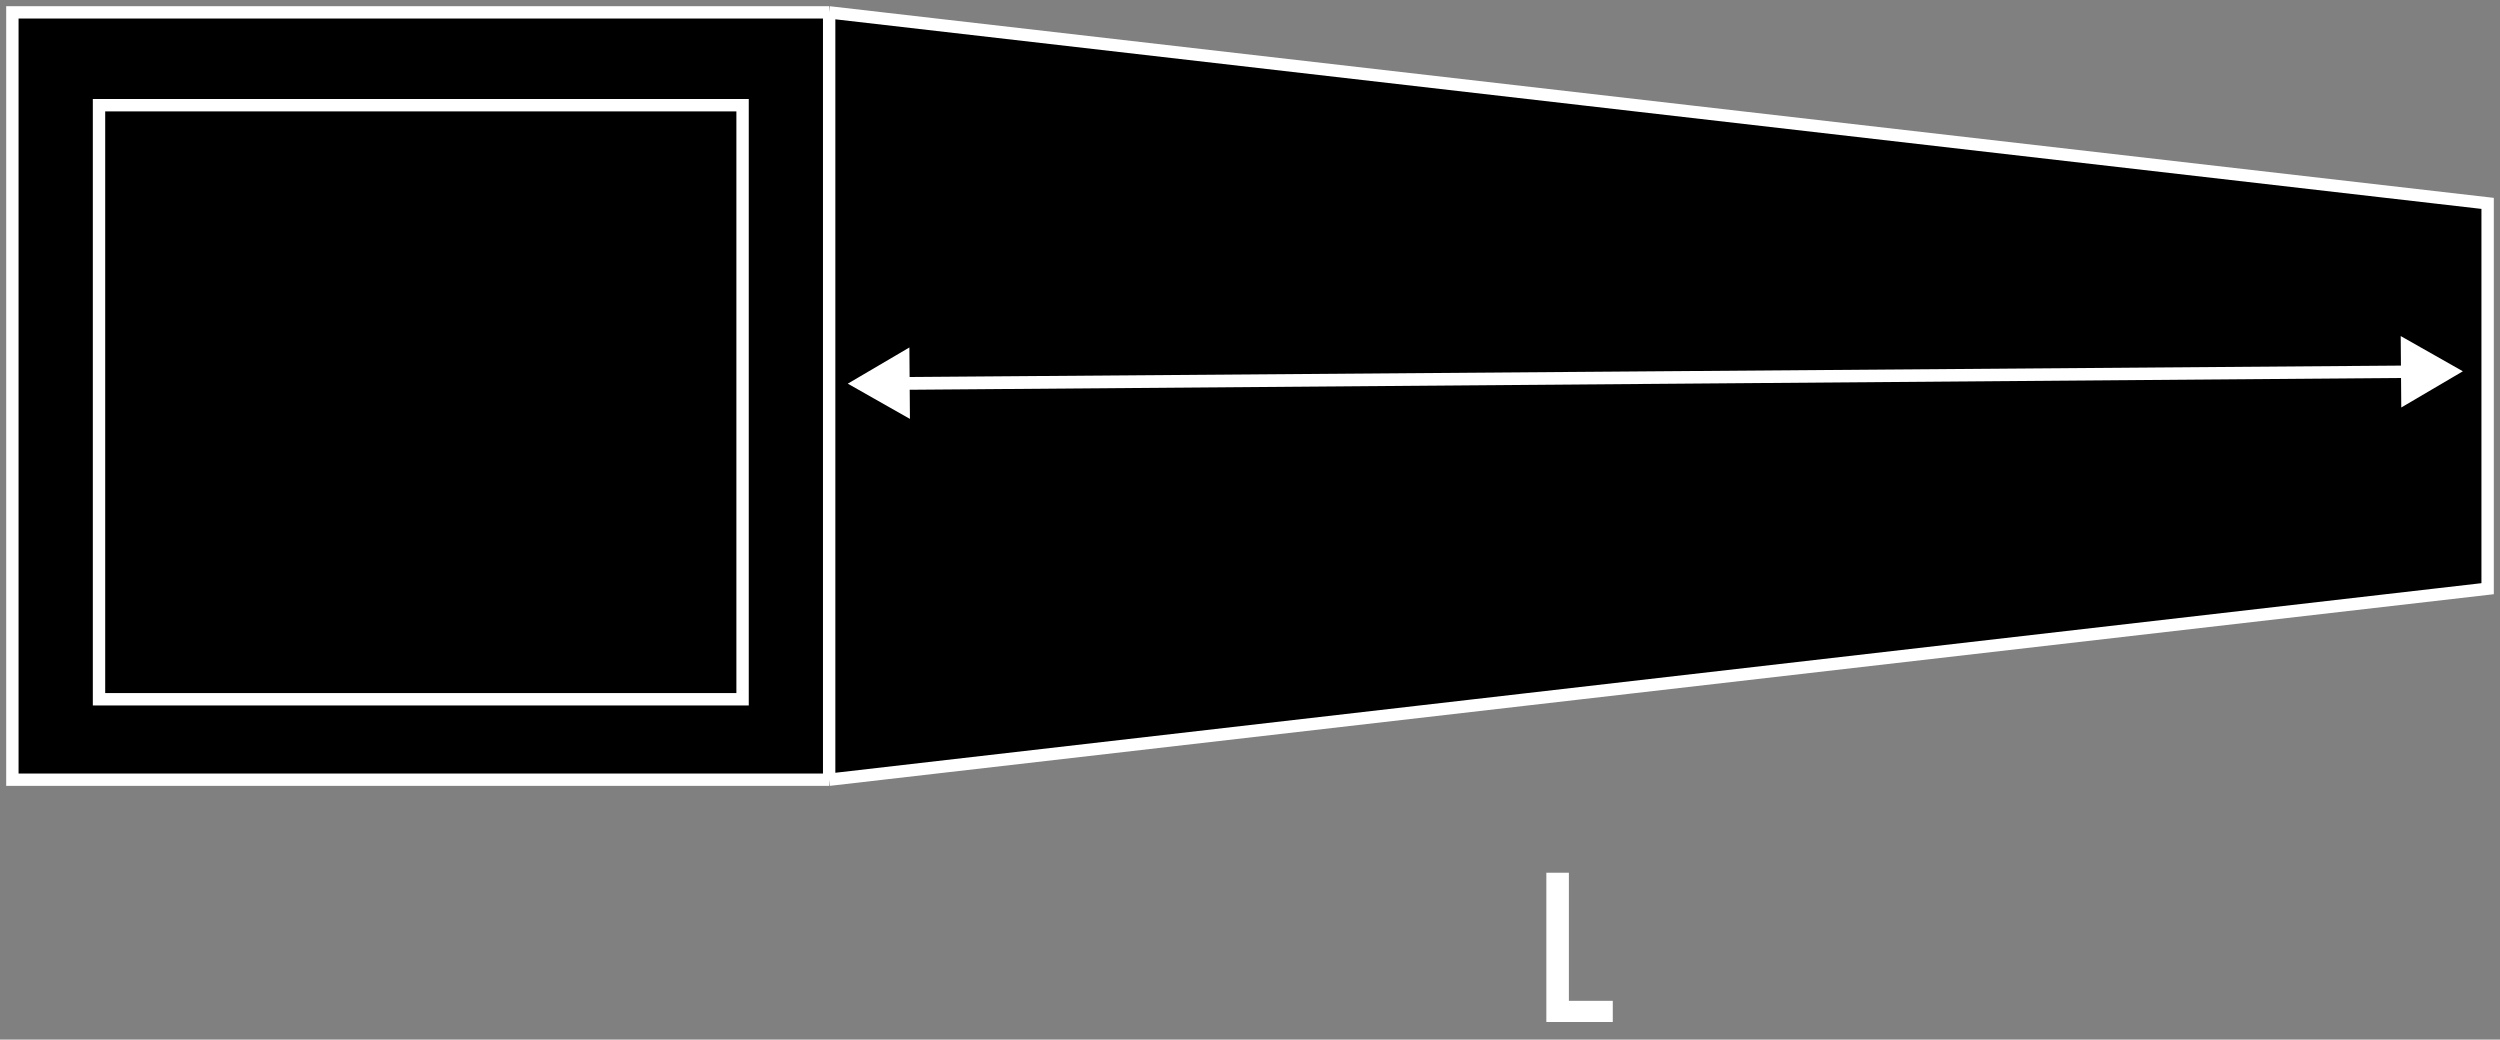 <svg width="202" height="84" viewBox="0 0 202 84" fill="none" xmlns="http://www.w3.org/2000/svg">
<rect x="0" y="0" width="202" height="84" fill="#808080" stroke="none"/>
<path d="M201 47.567L66.996 63L1 63L1 1L66.996 1L201 16.433L201 47.567Z" fill="black"/>
<path d="M66.996 1L66.996 63M66.996 1L201 16.433L201 47.567L66.996 63M66.996 1L1 1L1 63L66.996 63M60 8.5L60 56.5L8 56.5L8 8.5L60 8.5Z" stroke="white"/>
<path d="M126.766 70.516V80.867H130.312V82.578H124.945V70.516H126.766Z" fill="white"/>
<path d="M199 30L193.977 27.153L194.023 32.926L199 30ZM68.5 31L73.522 33.848L73.478 28.075L68.5 31ZM72.615 31.5L195.004 30.532L194.996 29.532L72.607 30.5L72.615 31.5ZM194.996 29.532L72.996 30.466L73.004 31.465L195.004 30.532L194.996 29.532Z" fill="white"/>
</svg>
